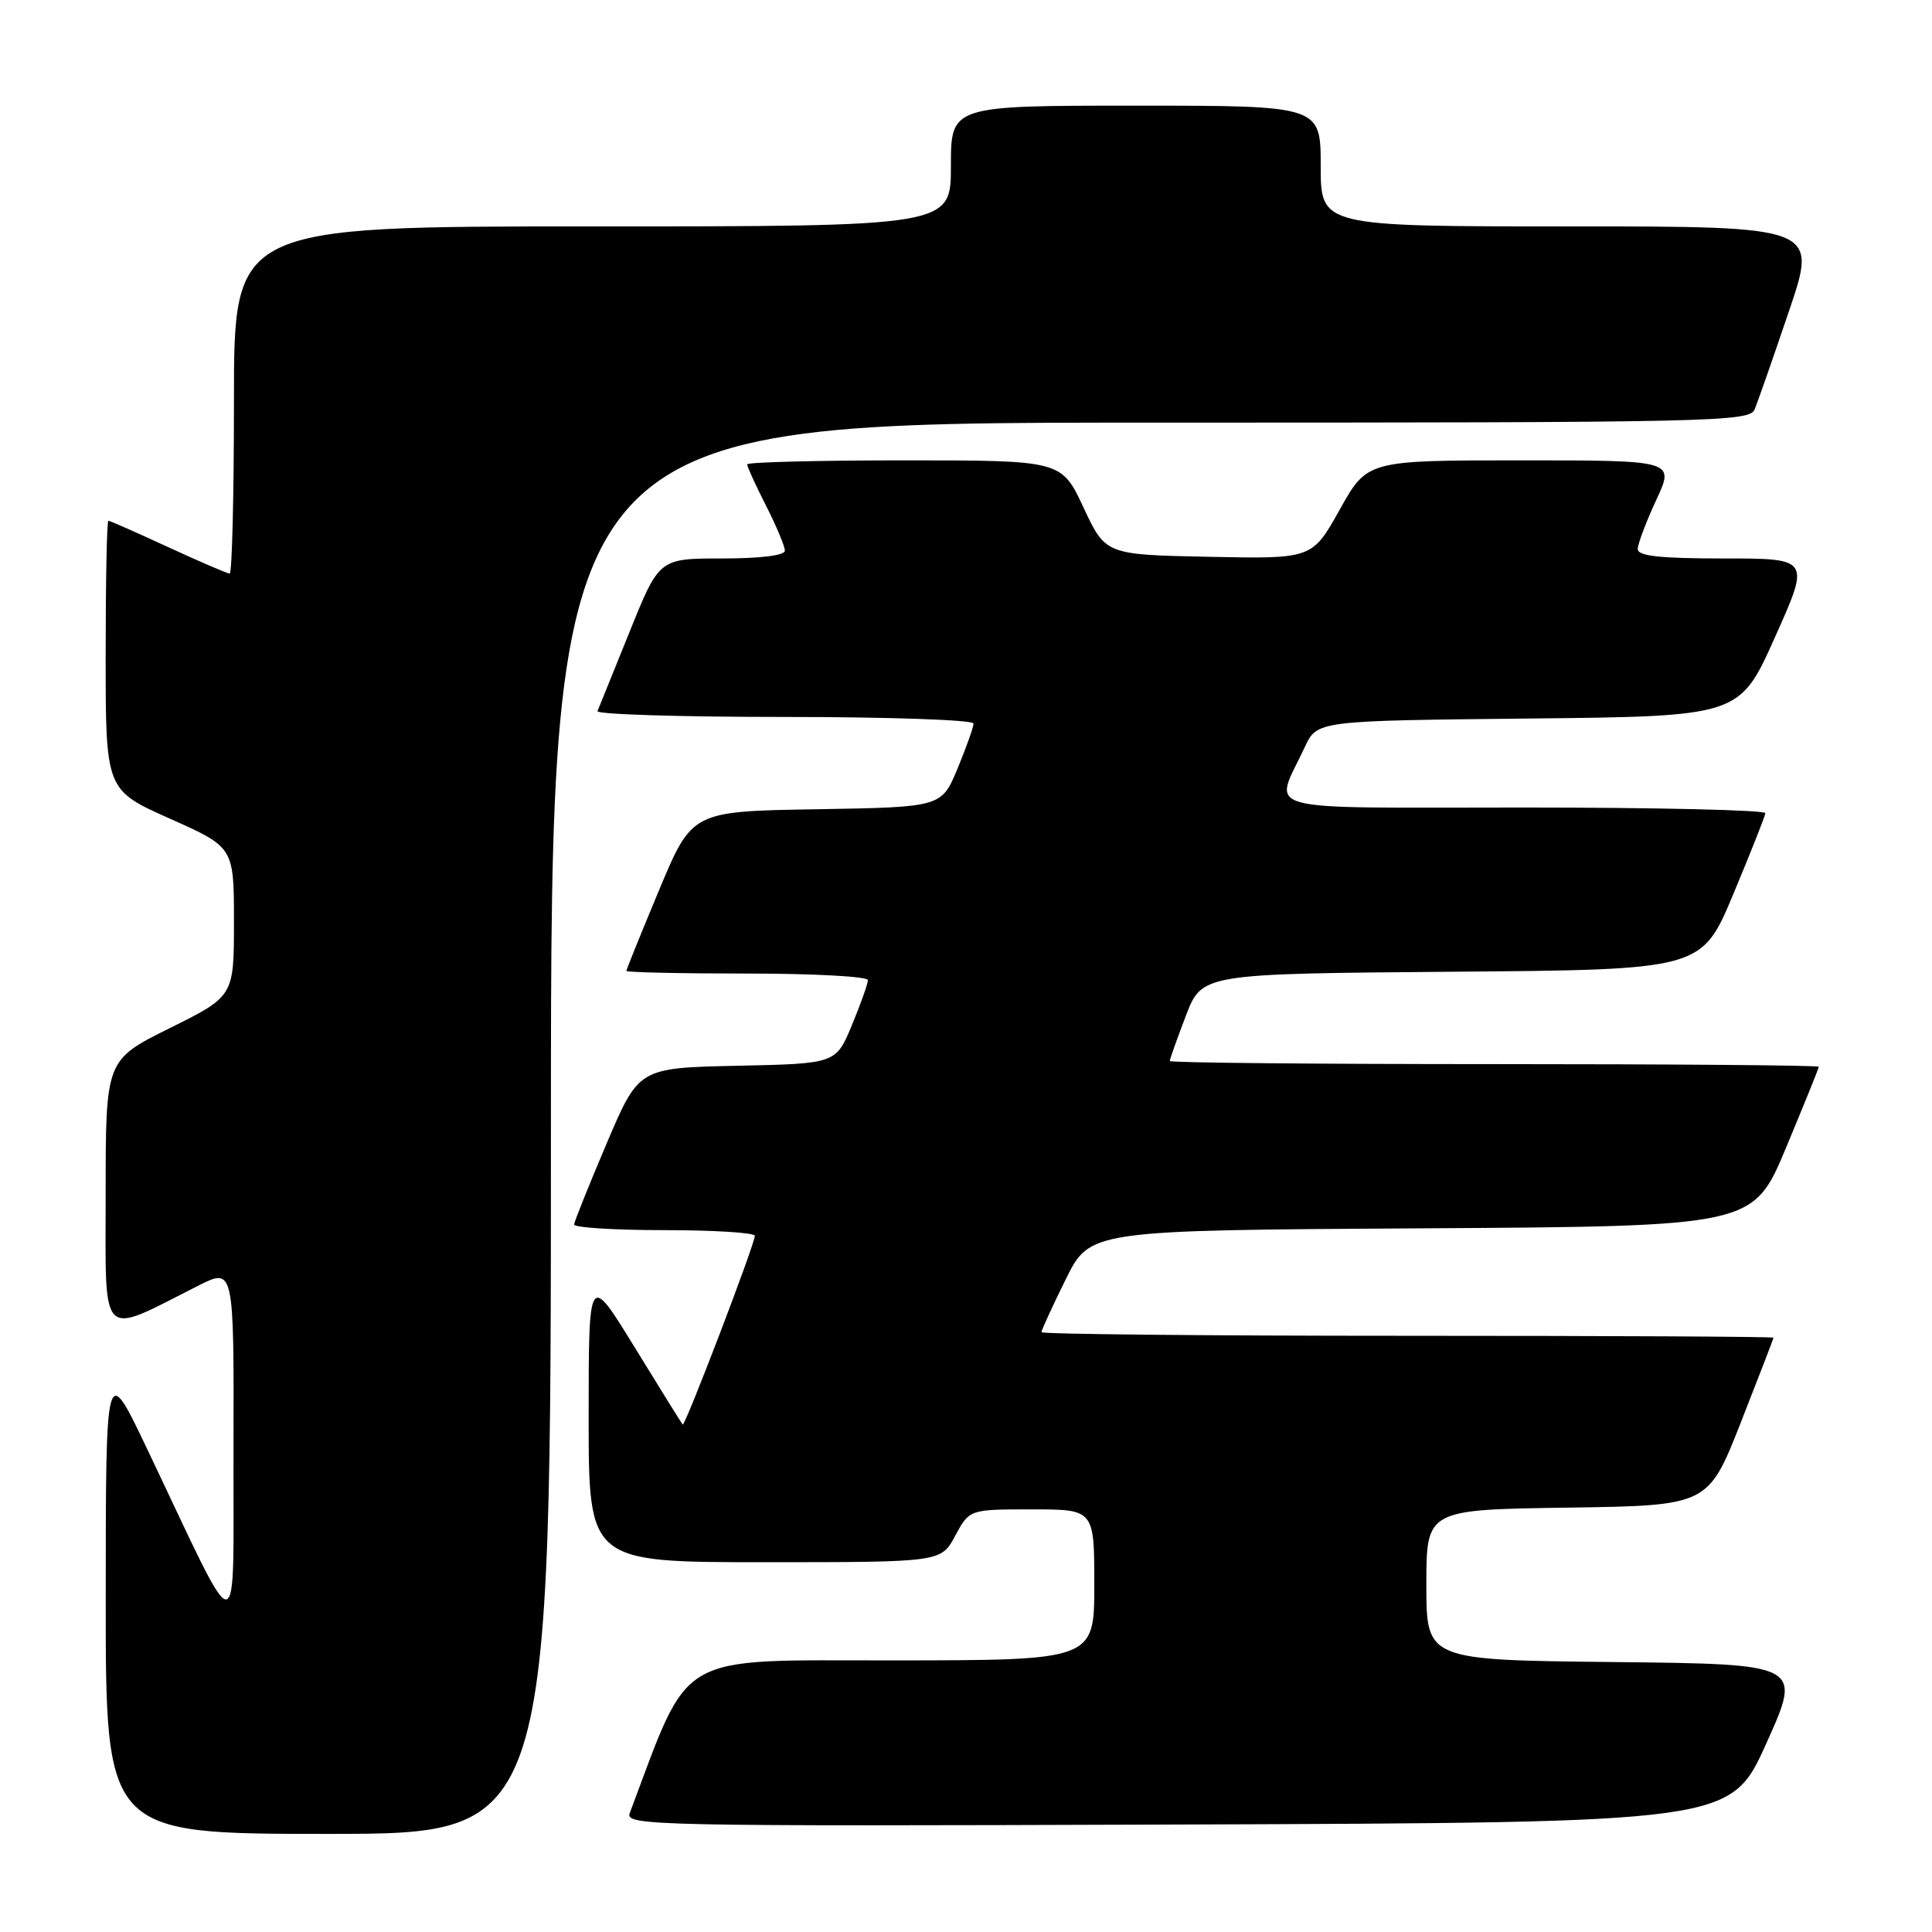 <?xml version="1.0" encoding="UTF-8" standalone="no"?>
<!DOCTYPE svg PUBLIC "-//W3C//DTD SVG 1.1//EN" "http://www.w3.org/Graphics/SVG/1.1/DTD/svg11.dtd" >
<svg xmlns="http://www.w3.org/2000/svg" xmlns:xlink="http://www.w3.org/1999/xlink" version="1.1" viewBox="0 0 256 256">
 <g >
 <path fill="currentColor"
d=" M 73.00 149.50 C 73.00 56.00 73.00 56.00 152.39 56.00 C 227.07 56.00 231.83 55.90 232.50 54.25 C 232.90 53.29 234.94 47.44 237.04 41.25 C 240.86 30.00 240.86 30.00 207.93 30.00 C 175.00 30.00 175.00 30.00 175.00 22.00 C 175.00 14.00 175.00 14.00 150.50 14.00 C 126.00 14.00 126.00 14.00 126.00 22.00 C 126.00 30.00 126.00 30.00 78.50 30.00 C 31.00 30.00 31.00 30.00 31.00 53.00 C 31.00 65.65 30.75 76.00 30.43 76.00 C 30.12 76.00 26.46 74.42 22.29 72.50 C 18.13 70.58 14.56 69.00 14.36 69.00 C 14.16 69.00 14.00 77.03 14.00 86.84 C 14.00 104.68 14.00 104.68 22.50 108.47 C 31.00 112.26 31.00 112.26 31.00 122.14 C 31.00 132.01 31.00 132.01 22.50 136.23 C 14.00 140.45 14.00 140.45 14.00 158.17 C 14.00 178.01 13.04 177.05 26.25 170.37 C 31.00 167.97 31.00 167.97 30.94 191.73 C 30.87 218.64 32.18 218.61 19.50 192.00 C 14.02 180.50 14.02 180.50 14.01 211.75 C 14.00 243.00 14.00 243.00 43.50 243.00 C 73.00 243.00 73.00 243.00 73.00 149.50 Z  M 234.05 231.00 C 238.78 220.50 238.78 220.50 213.89 220.23 C 189.00 219.97 189.00 219.97 189.00 210.00 C 189.00 200.04 189.00 200.04 207.67 199.77 C 226.33 199.50 226.33 199.50 230.66 188.50 C 233.04 182.45 234.99 177.39 235.00 177.25 C 235.00 177.11 213.18 177.00 186.50 177.00 C 159.82 177.00 138.00 176.78 138.00 176.52 C 138.00 176.25 139.44 173.11 141.21 169.53 C 144.42 163.02 144.42 163.02 188.36 162.76 C 232.30 162.50 232.30 162.50 236.65 152.10 C 239.04 146.37 241.00 141.54 241.00 141.35 C 241.00 141.16 221.65 141.00 198.00 141.00 C 174.35 141.00 155.00 140.82 155.00 140.59 C 155.00 140.36 155.96 137.67 157.13 134.60 C 159.27 129.03 159.27 129.03 192.37 128.76 C 225.47 128.50 225.47 128.50 229.66 118.50 C 231.96 113.00 233.88 108.16 233.92 107.75 C 233.97 107.34 219.57 107.00 201.93 107.00 C 165.80 107.00 168.78 107.82 172.89 99.00 C 174.51 95.50 174.51 95.50 202.51 95.21 C 230.50 94.92 230.50 94.92 235.18 84.46 C 239.87 74.00 239.87 74.00 228.43 74.00 C 219.95 74.00 217.00 73.68 217.01 72.75 C 217.02 72.06 218.12 69.14 219.46 66.25 C 221.91 61.00 221.91 61.00 201.54 61.00 C 181.17 61.00 181.17 61.00 177.52 67.53 C 173.87 74.06 173.87 74.06 160.19 73.78 C 146.50 73.50 146.50 73.50 143.57 67.25 C 140.65 61.00 140.65 61.00 119.82 61.00 C 108.37 61.00 99.00 61.24 99.00 61.53 C 99.00 61.83 100.12 64.29 101.50 67.00 C 102.88 69.71 104.00 72.40 104.00 72.97 C 104.00 73.60 100.73 74.00 95.67 74.00 C 87.34 74.00 87.34 74.00 83.42 83.73 C 81.26 89.08 79.35 93.81 79.17 94.23 C 78.98 94.65 90.12 95.00 103.92 95.00 C 117.71 95.00 129.00 95.39 129.00 95.87 C 129.00 96.34 128.04 99.03 126.88 101.84 C 124.75 106.95 124.75 106.95 108.23 107.23 C 91.70 107.50 91.70 107.50 87.35 117.90 C 84.96 123.63 83.00 128.46 83.00 128.65 C 83.00 128.84 90.20 129.00 99.00 129.00 C 107.80 129.00 115.00 129.39 115.00 129.87 C 115.00 130.34 114.05 133.03 112.88 135.84 C 110.76 140.94 110.76 140.94 97.70 141.22 C 84.64 141.50 84.64 141.50 80.39 151.50 C 78.05 157.00 76.11 161.84 76.07 162.25 C 76.03 162.66 81.40 163.00 88.00 163.00 C 94.60 163.00 100.01 163.34 100.02 163.75 C 100.04 164.79 90.75 189.09 90.46 188.76 C 90.33 188.62 87.47 184.02 84.11 178.55 C 78.00 168.59 78.00 168.59 78.00 187.80 C 78.00 207.00 78.00 207.00 101.34 207.00 C 124.69 207.00 124.69 207.00 126.57 203.50 C 128.45 200.00 128.45 200.00 136.73 200.00 C 145.00 200.00 145.00 200.00 145.00 210.00 C 145.00 220.00 145.00 220.00 118.25 220.01 C 89.19 220.03 91.57 218.64 83.44 240.26 C 82.81 241.92 86.52 242.00 156.05 241.76 C 229.32 241.50 229.32 241.50 234.05 231.00 Z "/>
</g>
</svg>